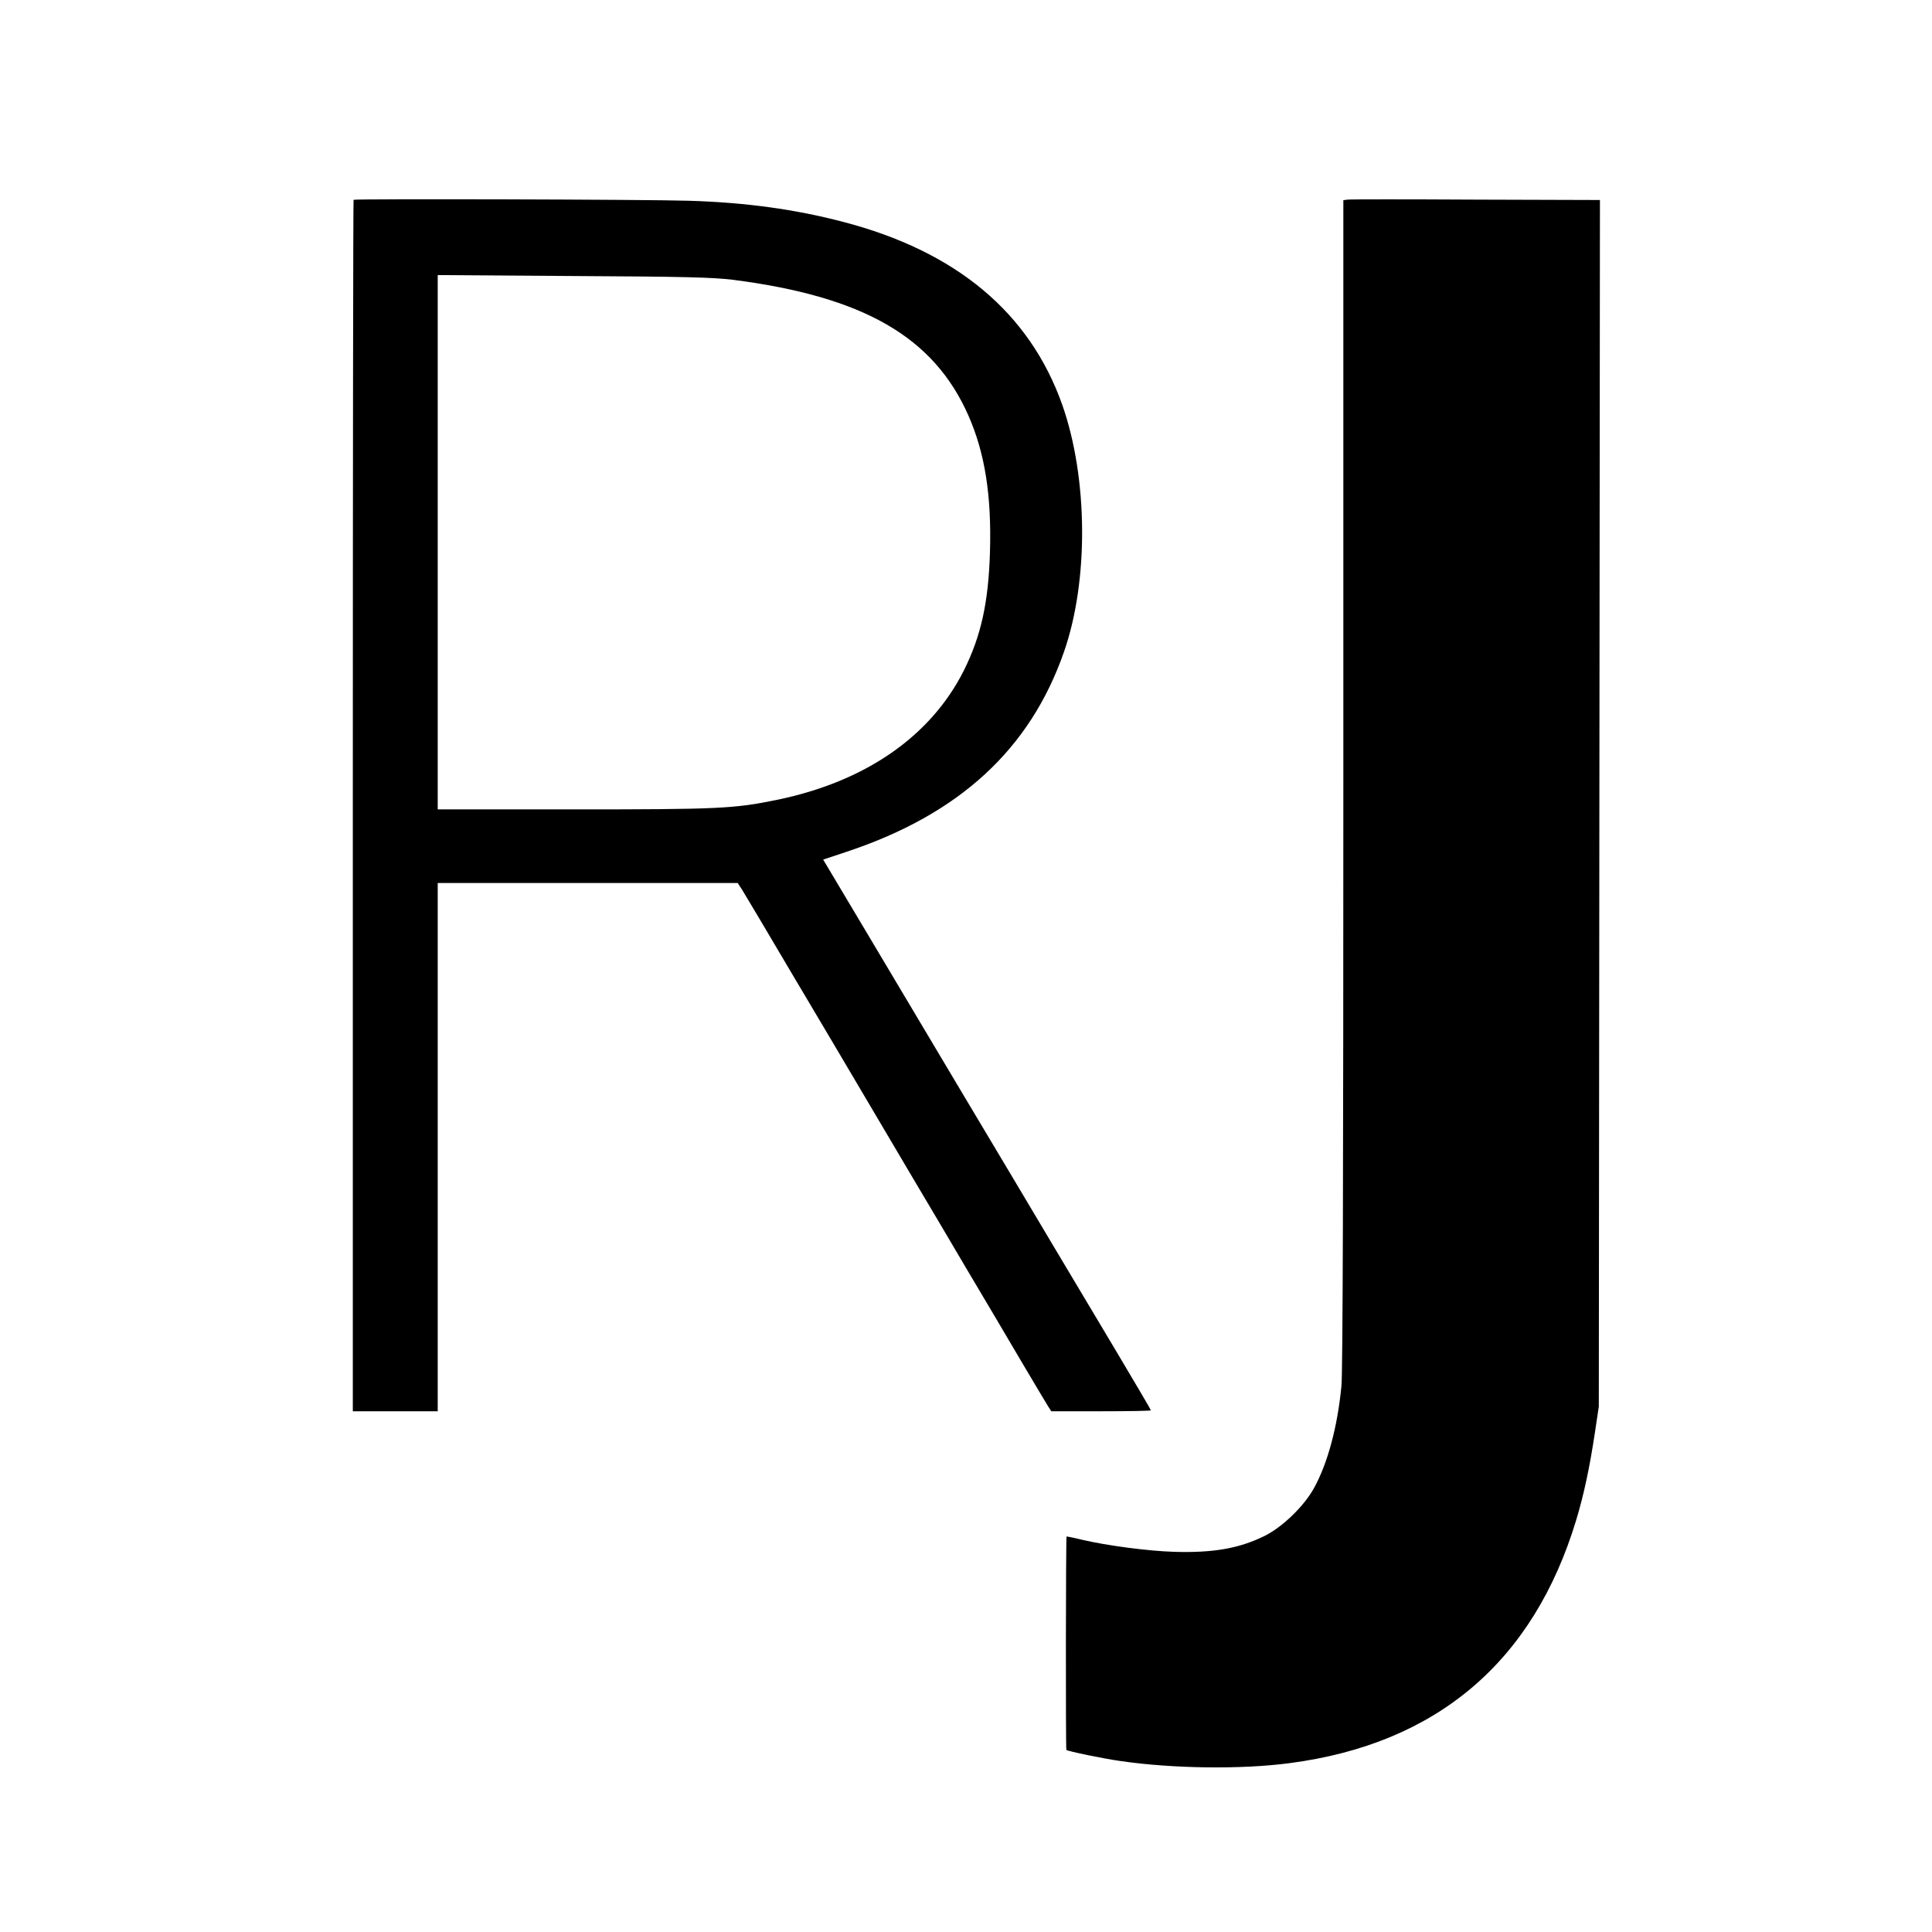 <svg version="1" xmlns="http://www.w3.org/2000/svg" width="1365.333" height="1365.333" viewBox="0 0 1024 1024"><path d="M187.4 105.9c-.2.2-.4 144.8-.4 321.3V748h45V468h159l2.4 3.7c1.3 2.1 13.3 22.2 26.6 44.8 13.4 22.5 30.7 51.8 38.5 65 7.8 13.2 19.4 32.8 25.7 43.5 6.4 10.7 18.9 31.9 27.8 47 9 15.1 22.1 37.3 29.1 49.2 7.1 12 13.6 22.9 14.5 24.3l1.6 2.5h26.4c14.5 0 26.4-.2 26.4-.5s-8.4-14.6-18.6-31.7c-10.3-17.2-25.5-42.8-33.9-56.8-8.3-14-29.1-48.9-46.2-77.5-17-28.6-40.9-68.6-53-89l-22-36.9 12.6-4.2c59.5-19.8 97-54.2 115-105.8 13.2-37.7 12.8-92.2-.9-131.1-17.3-48.8-56.2-81.3-116.1-96.9-25.6-6.7-51.7-10.3-81.9-11.2-21.9-.7-177-1.1-177.6-.5zm201.1 42.4c69.3 8.9 106.4 30.3 124.8 72 8.7 19.8 12.3 42.2 11.4 72.4-.8 26.6-4.7 44.4-13.9 62.8-17.6 34.9-52.3 58.9-99.3 68.5-22.4 4.6-30.8 5-107.2 5H232V145.8l71.8.5c59.2.3 74 .7 84.7 2z"/><path d="M714.3 105.8l-2.3.3v308.7c0 205.5-.3 312.4-1 319.7-2.1 21.8-7.3 41.1-14.6 54.3-5.3 9.6-16.9 20.8-26.4 25.4-13.3 6.5-26.9 8.9-47.5 8.3-13.9-.4-35.8-3.3-49-6.4-4.4-1.1-8.1-1.8-8.2-1.7-.4.3-.5 112.8-.1 113.1.8.7 19.5 4.6 28.8 5.9 27.6 4 63.8 4.5 89.5 1.1 78-10.2 129.2-53.7 151.9-128.8 4-13.3 7-27 9.9-46.2l2.1-14 .3-319.7.3-319.8-65.7-.2c-36.2-.2-66.8-.2-68 0z"/></svg>